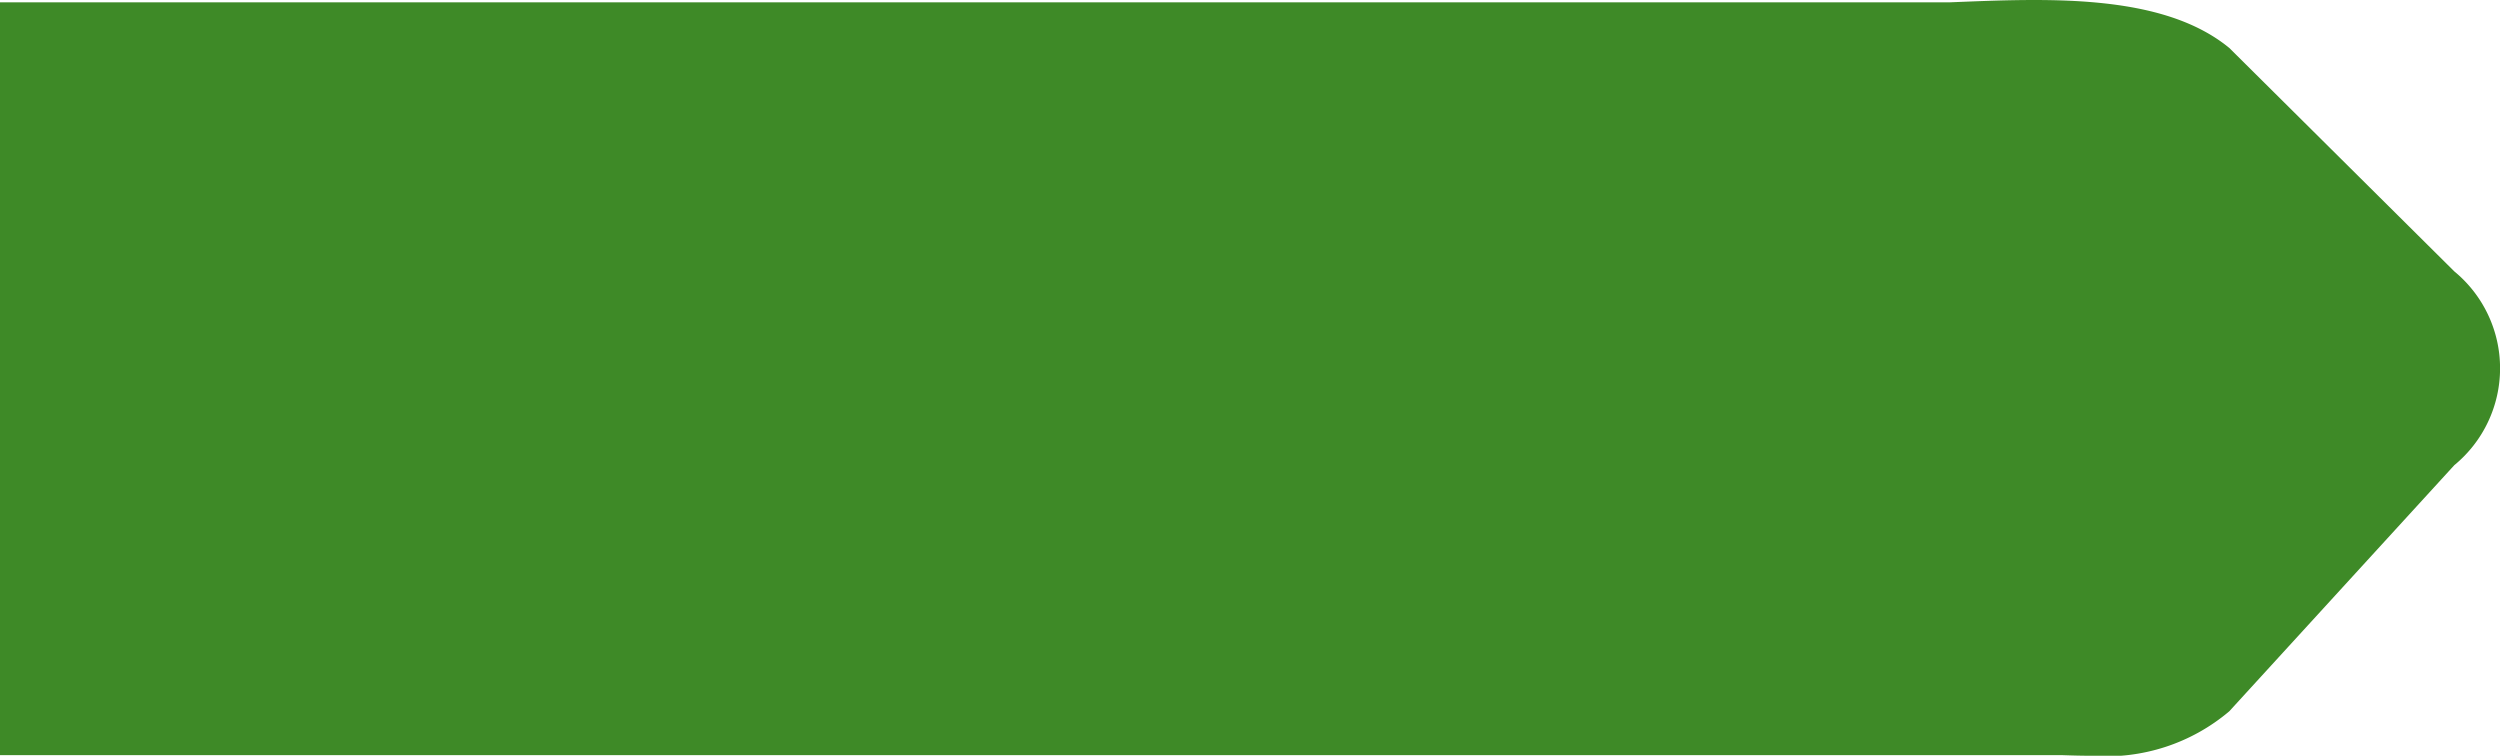 <?xml version="1.0" encoding="UTF-8" standalone="no"?>
<svg
   xmlns:dc="http://purl.org/dc/elements/1.1/"
   xmlns:cc="http://creativecommons.org/ns#"
   xmlns:rdf="http://www.w3.org/1999/02/22-rdf-syntax-ns#"
   xmlns:svg="http://www.w3.org/2000/svg"
   xmlns="http://www.w3.org/2000/svg"
   xmlns:sodipodi="http://sodipodi.sourceforge.net/DTD/sodipodi-0.dtd"
   xmlns:inkscape="http://www.inkscape.org/namespaces/inkscape"
   inkscape:version="1.0 (4035a4fb49, 2020-05-01)"
   sodipodi:docname="flecha_process.svg"
   id="svg55"
   version="1.1"
   viewBox="0 0 119.556 36.142"
   height="36.142"
   width="119.556">
  <defs
     id="defs59" />
  <sodipodi:namedview
     inkscape:current-layer="svg55"
     inkscape:window-maximized="1"
     inkscape:window-y="-8"
     inkscape:window-x="-8"
     inkscape:cy="18.070999"
     inkscape:cx="57.7835"
     inkscape:zoom="8.774131"
     showgrid="false"
     id="namedview57"
     inkscape:window-height="715"
     inkscape:window-width="1366"
     inkscape:pageshadow="2"
     inkscape:pageopacity="0"
     guidetolerance="10"
     gridtolerance="10"
     objecttolerance="10"
     borderopacity="1"
     bordercolor="#666666"
     pagecolor="#ffffff" />
  <g
     style="fill:#3e8a27;fill-opacity:1"
     transform="translate(-315 -244.887)"
     data-name="Grupo 72"
     id="Grupo_72">
    <path
       style="fill:#3e8a27;fill-opacity:1"
       fill="#5fd03b"
       transform="translate(368 -112.113)"
       d="M45.623,393.113H-53v-36H40.2c4.579-.182,10.175-.48,13.414,2.184l10.757,10.682a6,6,0,0,1,0,9.267L53.61,391.015a9.1,9.1,0,0,1-6.572,2.127C46.593,393.142,46.123,393.131,45.623,393.113Z"
       data-name="Unión 1"
       id="Unión_1" />
  </g>
</svg>

